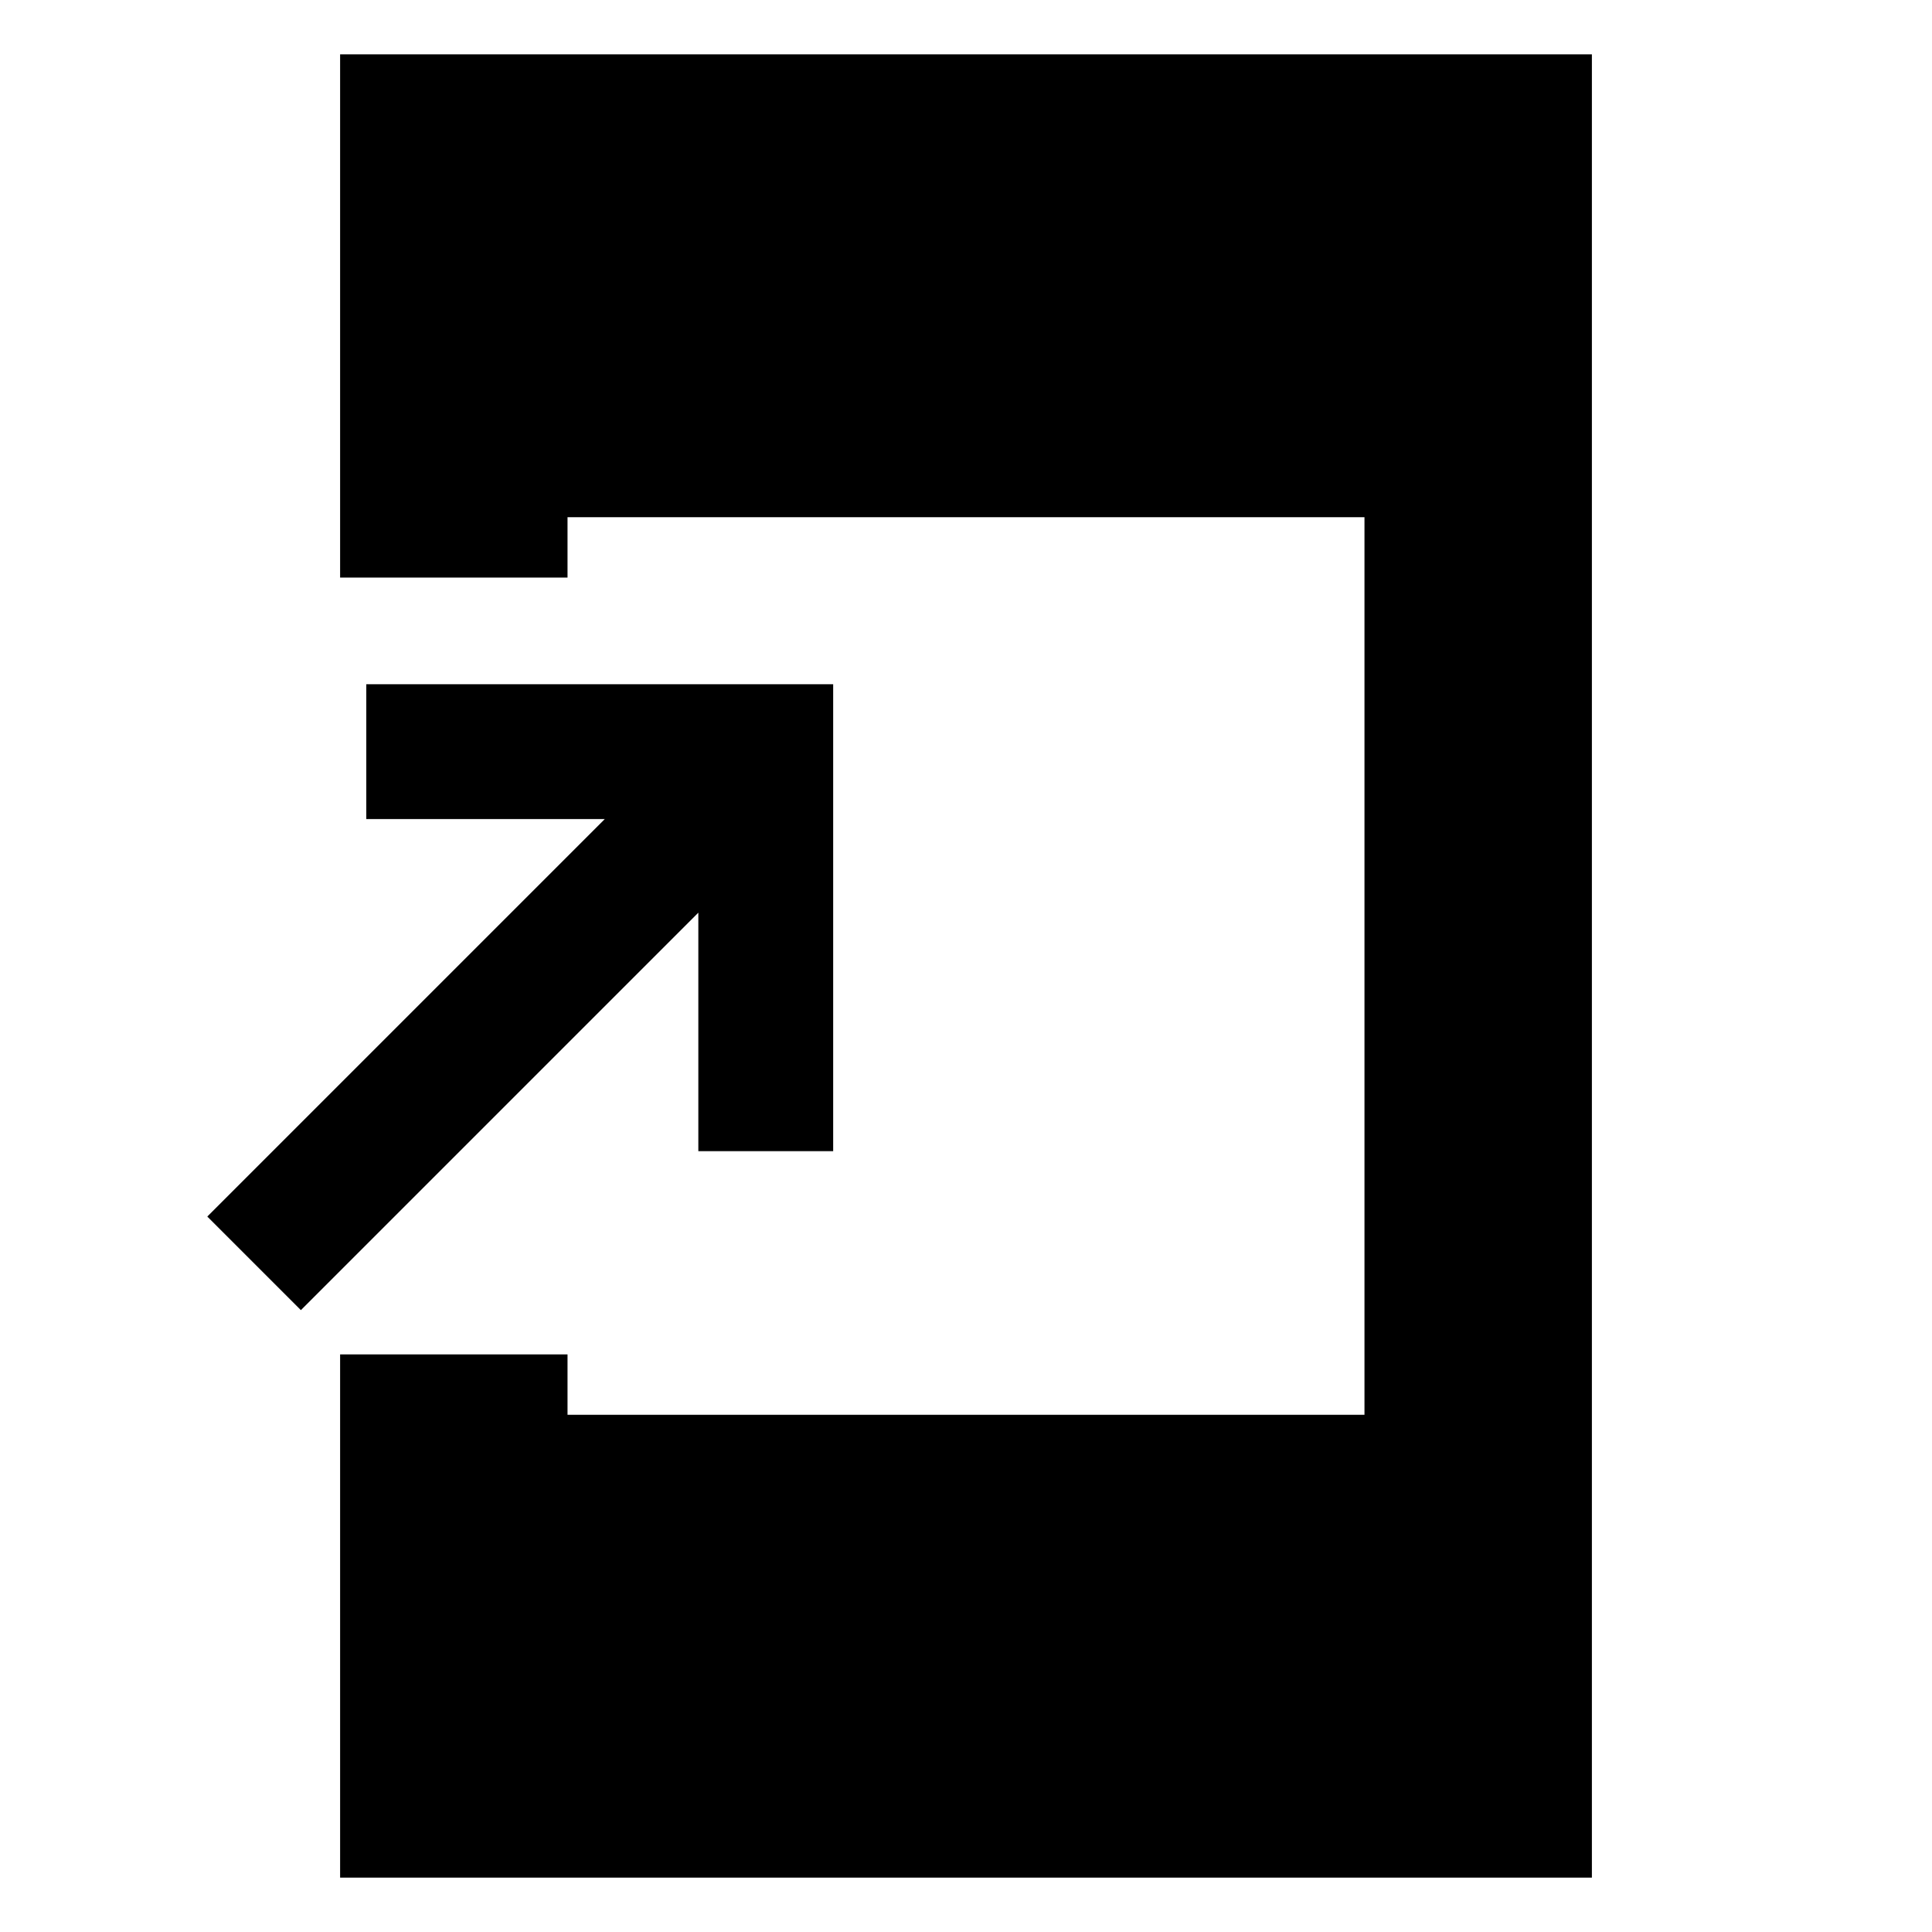 <svg xmlns="http://www.w3.org/2000/svg" height="20" viewBox="0 -960 960 960" width="20"><path d="M169-27v-260h113v30h396v-446H282v30H169v-260h622v906H169Zm-19.5-282L103-355.5 300.5-553H182v-67h232v232h-67v-118.5L149.5-309Z"/></svg>